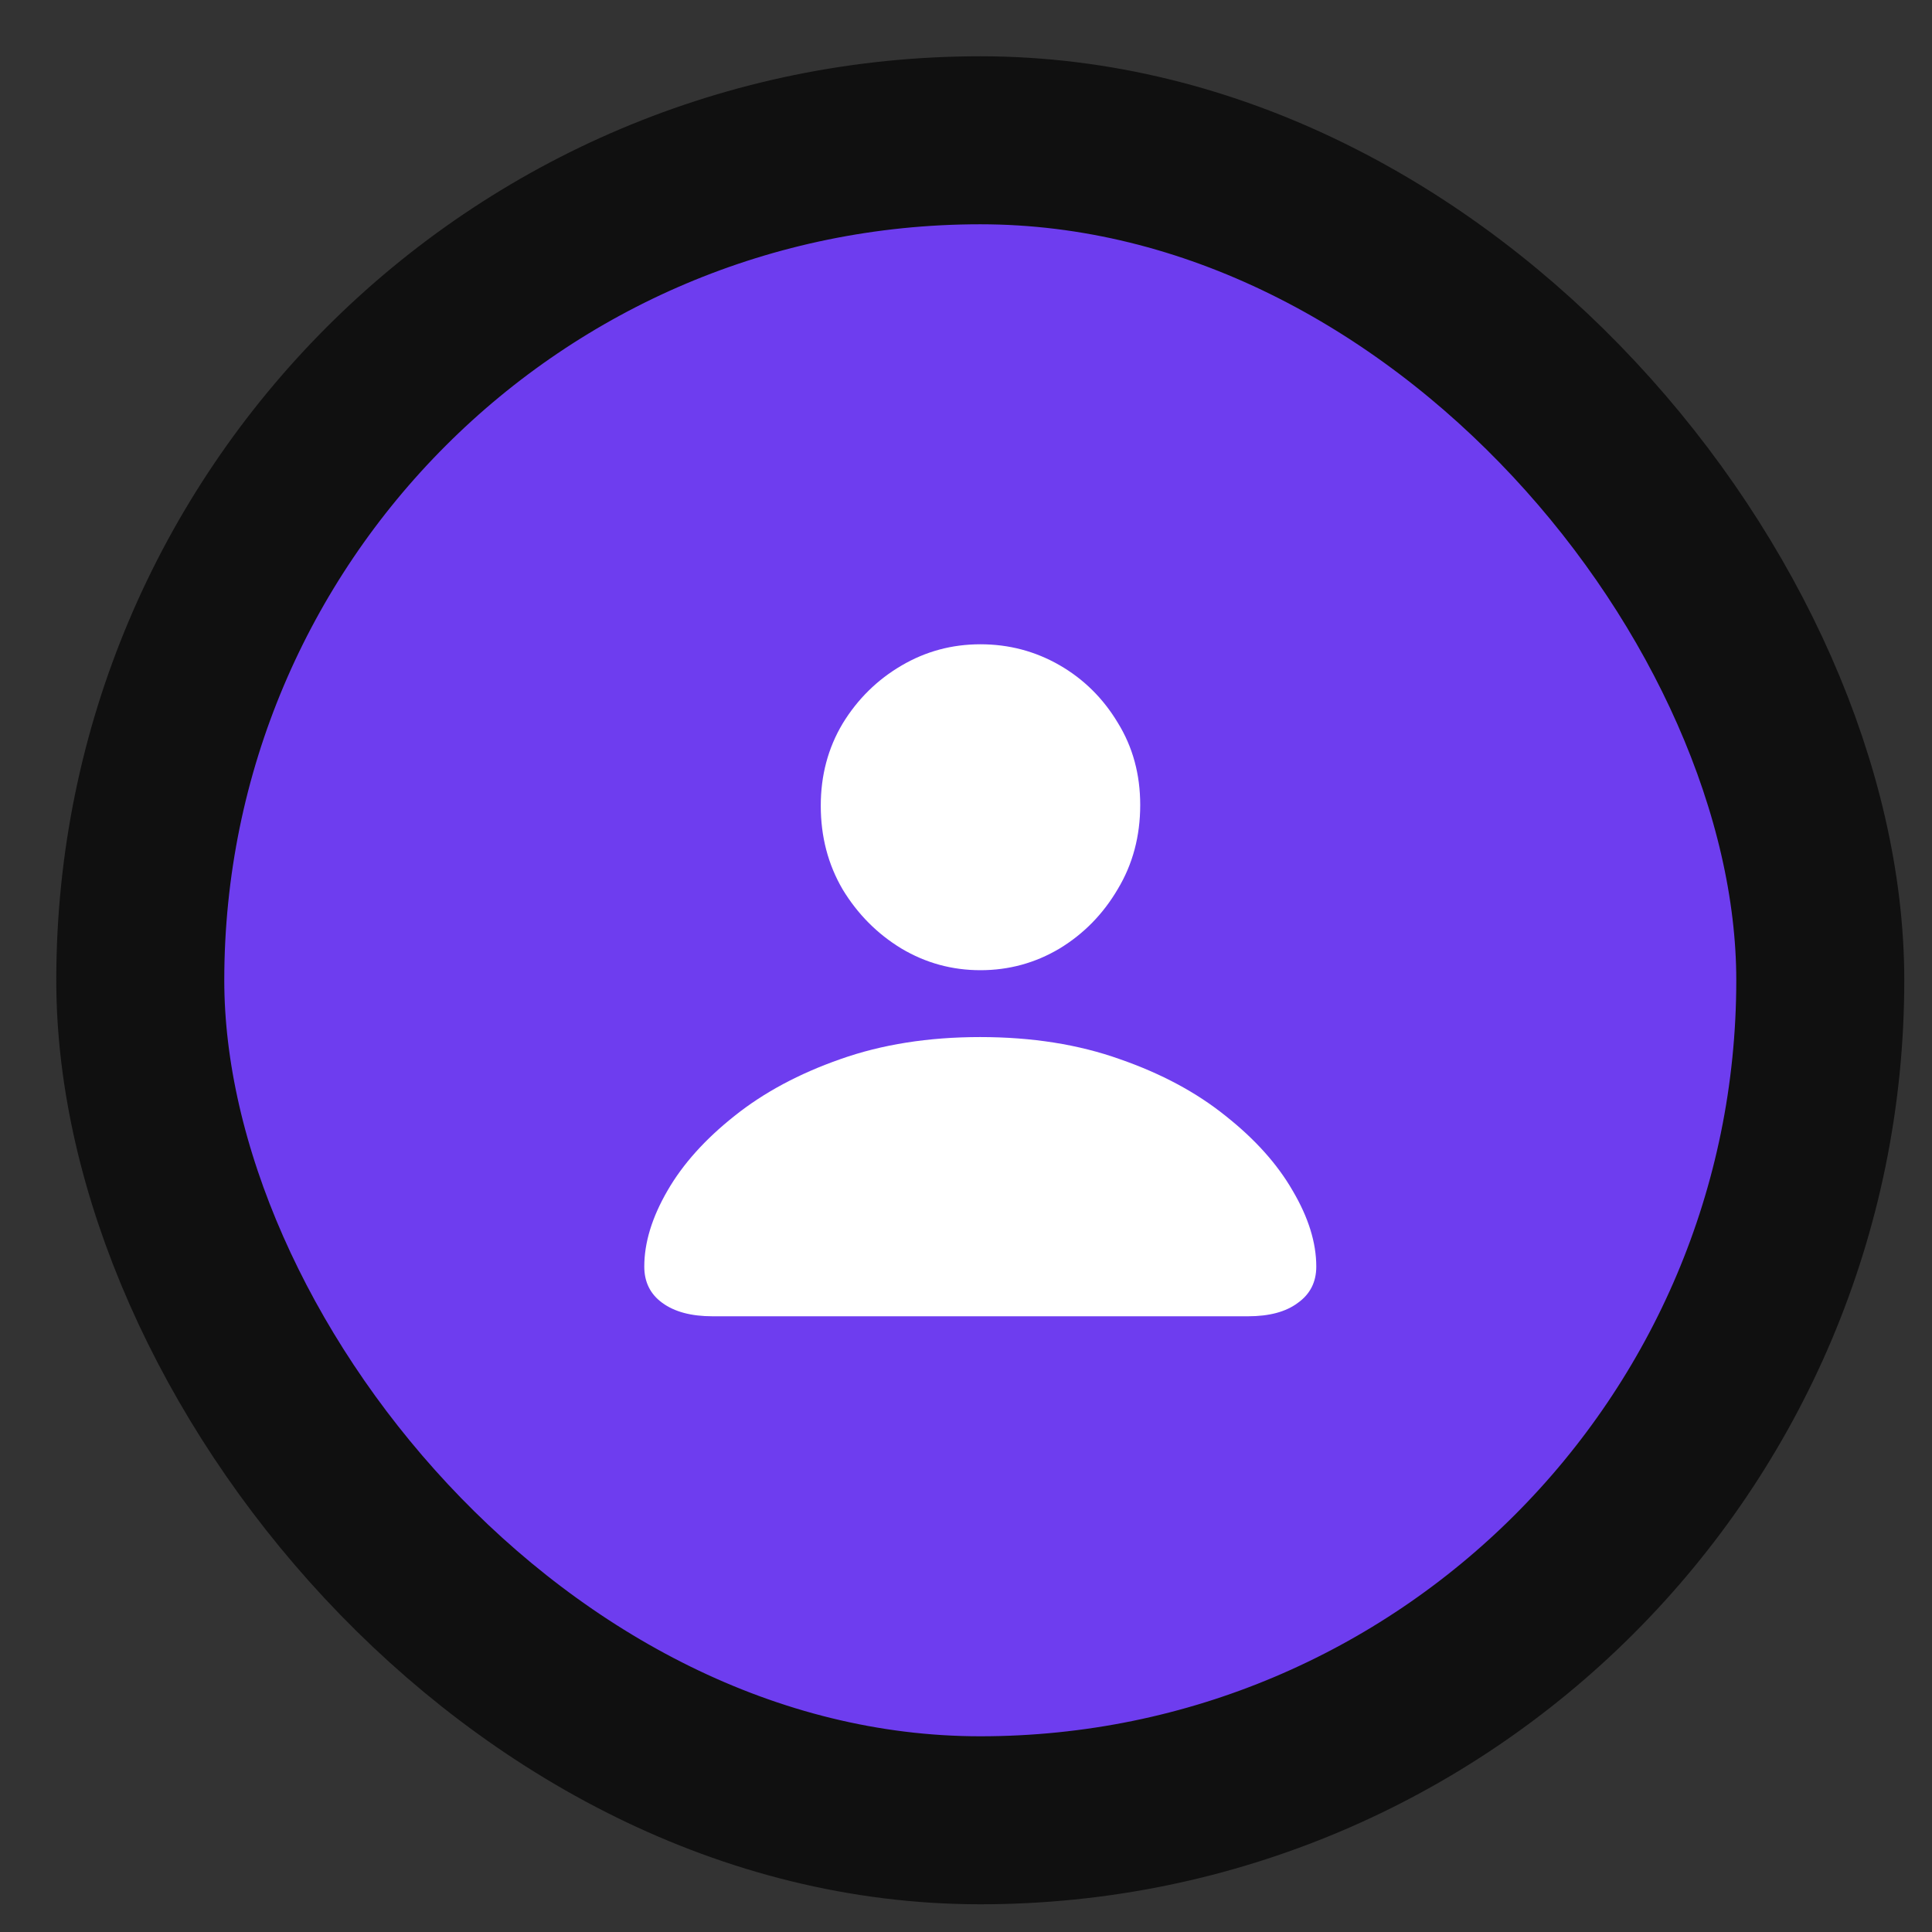 <svg width="23" height="23" viewBox="0 0 23 23" fill="none" xmlns="http://www.w3.org/2000/svg">
<rect x="0" y="0" width="23" height="23" fill="#333333" stroke="none"/>
<rect x="1.67" y="1.67" width="20" height="20" rx="10" fill="#6E3DEF"/>
<rect x="1.67" y="1.67" width="20" height="20" rx="10" stroke="#101010" stroke-width="2"/>
<path d="M8.483 15.67C8.229 15.67 8.03 15.617 7.884 15.51C7.741 15.406 7.67 15.262 7.67 15.078C7.67 14.793 7.762 14.492 7.946 14.175C8.129 13.857 8.396 13.561 8.744 13.285C9.093 13.006 9.513 12.781 10.004 12.609C10.498 12.434 11.053 12.346 11.668 12.346C12.286 12.346 12.84 12.434 13.331 12.609C13.826 12.781 14.245 13.006 14.591 13.285C14.94 13.561 15.206 13.857 15.389 14.175C15.576 14.492 15.67 14.793 15.67 15.078C15.67 15.262 15.597 15.406 15.451 15.51C15.309 15.617 15.111 15.67 14.857 15.67H8.483ZM11.672 11.55C11.333 11.55 11.02 11.464 10.731 11.292C10.443 11.117 10.21 10.882 10.032 10.589C9.858 10.292 9.771 9.96 9.771 9.592C9.771 9.23 9.858 8.904 10.032 8.613C10.21 8.322 10.443 8.093 10.731 7.924C11.02 7.754 11.333 7.67 11.672 7.67C12.011 7.67 12.325 7.753 12.614 7.919C12.902 8.085 13.133 8.314 13.307 8.604C13.485 8.892 13.574 9.218 13.574 9.583C13.574 9.954 13.485 10.288 13.307 10.584C13.133 10.881 12.902 11.117 12.614 11.292C12.325 11.464 12.011 11.55 11.672 11.55Z" fill="white"/>
</svg>
